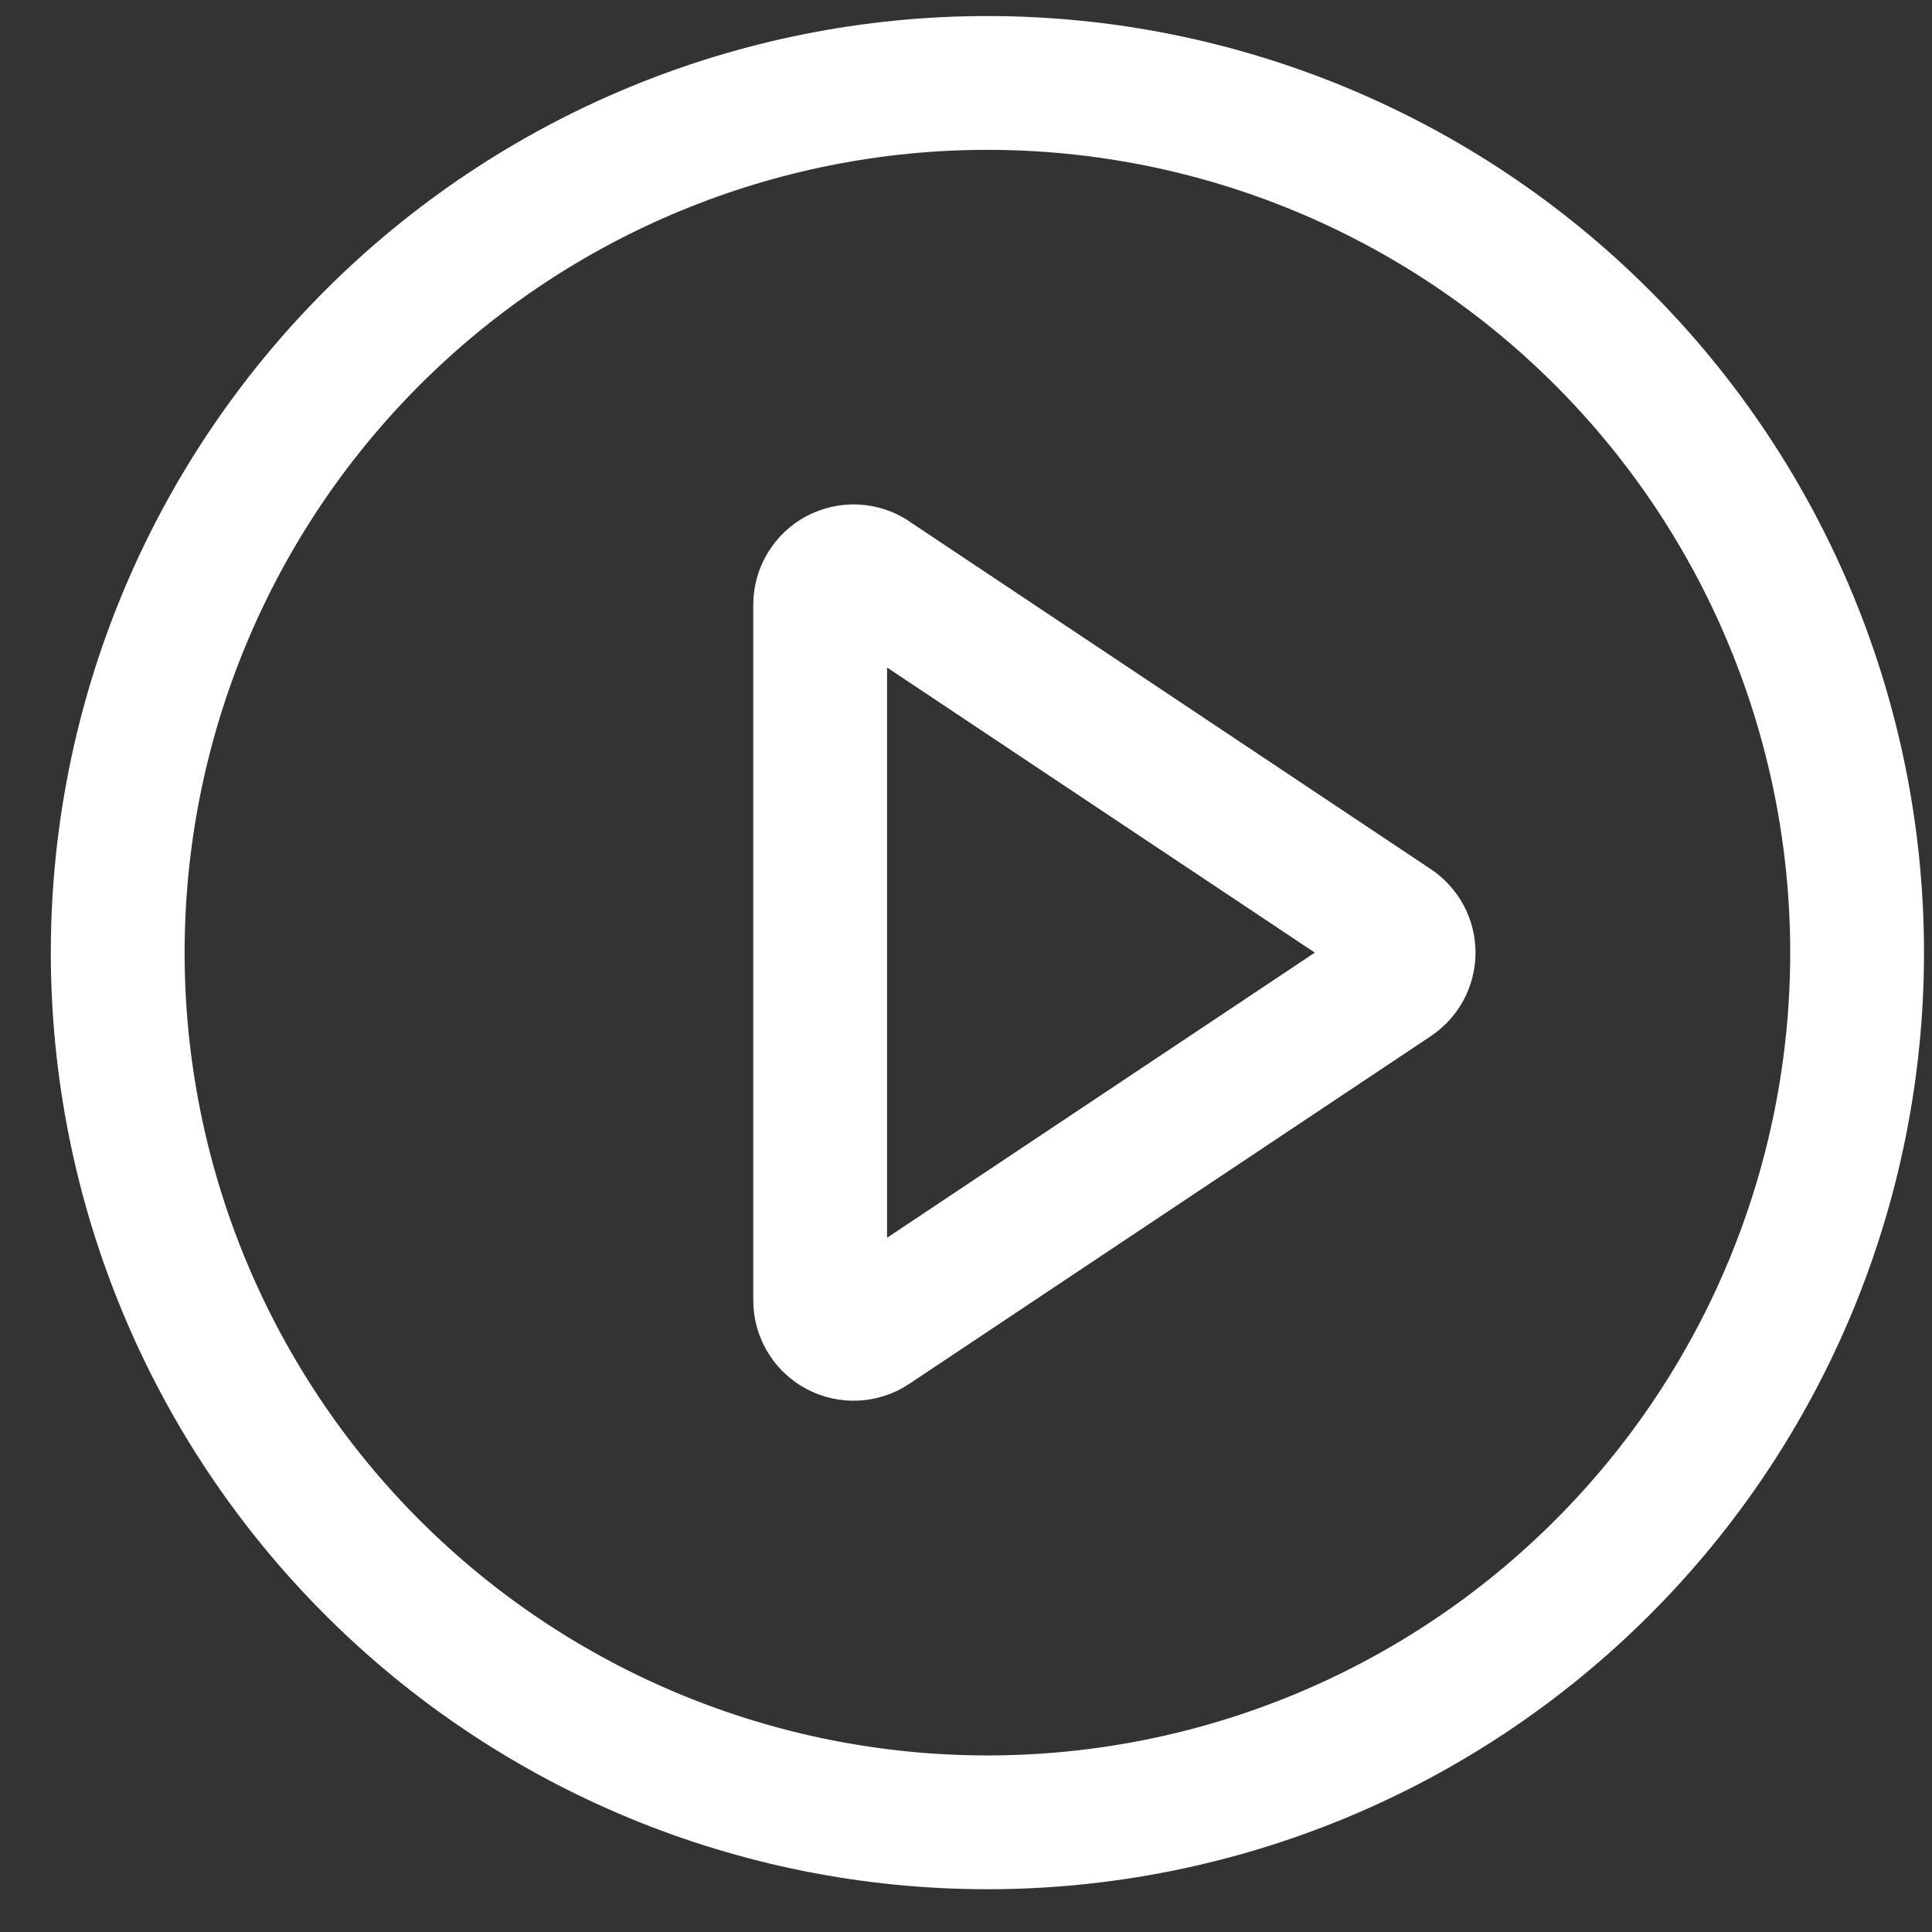 <svg width="36" height="36" viewBox="0 0 36 36" fill="none" xmlns="http://www.w3.org/2000/svg">
<rect x="0" y="0" width="36" height="36" fill="#333333" stroke="none"/>
<path d="M18.399 0.299C23.027 0.299 27.466 2.138 30.739 5.411C34.012 8.683 35.851 13.122 35.851 17.751C35.851 22.38 34.012 26.819 30.739 30.091C27.466 33.364 23.027 35.203 18.399 35.203C13.77 35.203 9.331 33.364 6.059 30.091C2.786 26.819 0.947 22.38 0.947 17.751C0.947 13.122 2.786 8.683 6.059 5.411C9.331 2.138 13.77 0.299 18.399 0.299ZM18.399 32.71C22.366 32.71 26.171 31.134 28.976 28.328C31.782 25.523 33.358 21.718 33.358 17.751C33.358 13.784 31.782 9.979 28.976 7.174C26.171 4.368 22.366 2.792 18.399 2.792C14.432 2.792 10.627 4.368 7.821 7.174C5.016 9.979 3.44 13.784 3.44 17.751C3.44 21.718 5.016 25.523 7.821 28.328C10.627 31.134 14.432 32.71 18.399 32.71ZM16.529 23.064L24.5 17.751L16.529 12.438V23.064ZM16.943 9.716L26.661 16.195C26.917 16.366 27.127 16.597 27.273 16.869C27.418 17.14 27.494 17.443 27.494 17.751C27.494 18.059 27.418 18.362 27.273 18.633C27.127 18.905 26.917 19.136 26.661 19.307L16.943 25.786C16.661 25.974 16.334 26.082 15.996 26.098C15.658 26.114 15.322 26.039 15.024 25.879C14.725 25.719 14.476 25.482 14.302 25.191C14.128 24.901 14.036 24.569 14.036 24.231V11.269C14.036 10.93 14.128 10.598 14.302 10.308C14.476 10.018 14.725 9.78 15.024 9.62C15.322 9.461 15.658 9.385 15.996 9.401C16.334 9.418 16.661 9.525 16.943 9.713V9.716Z" fill="white"/>
</svg>
